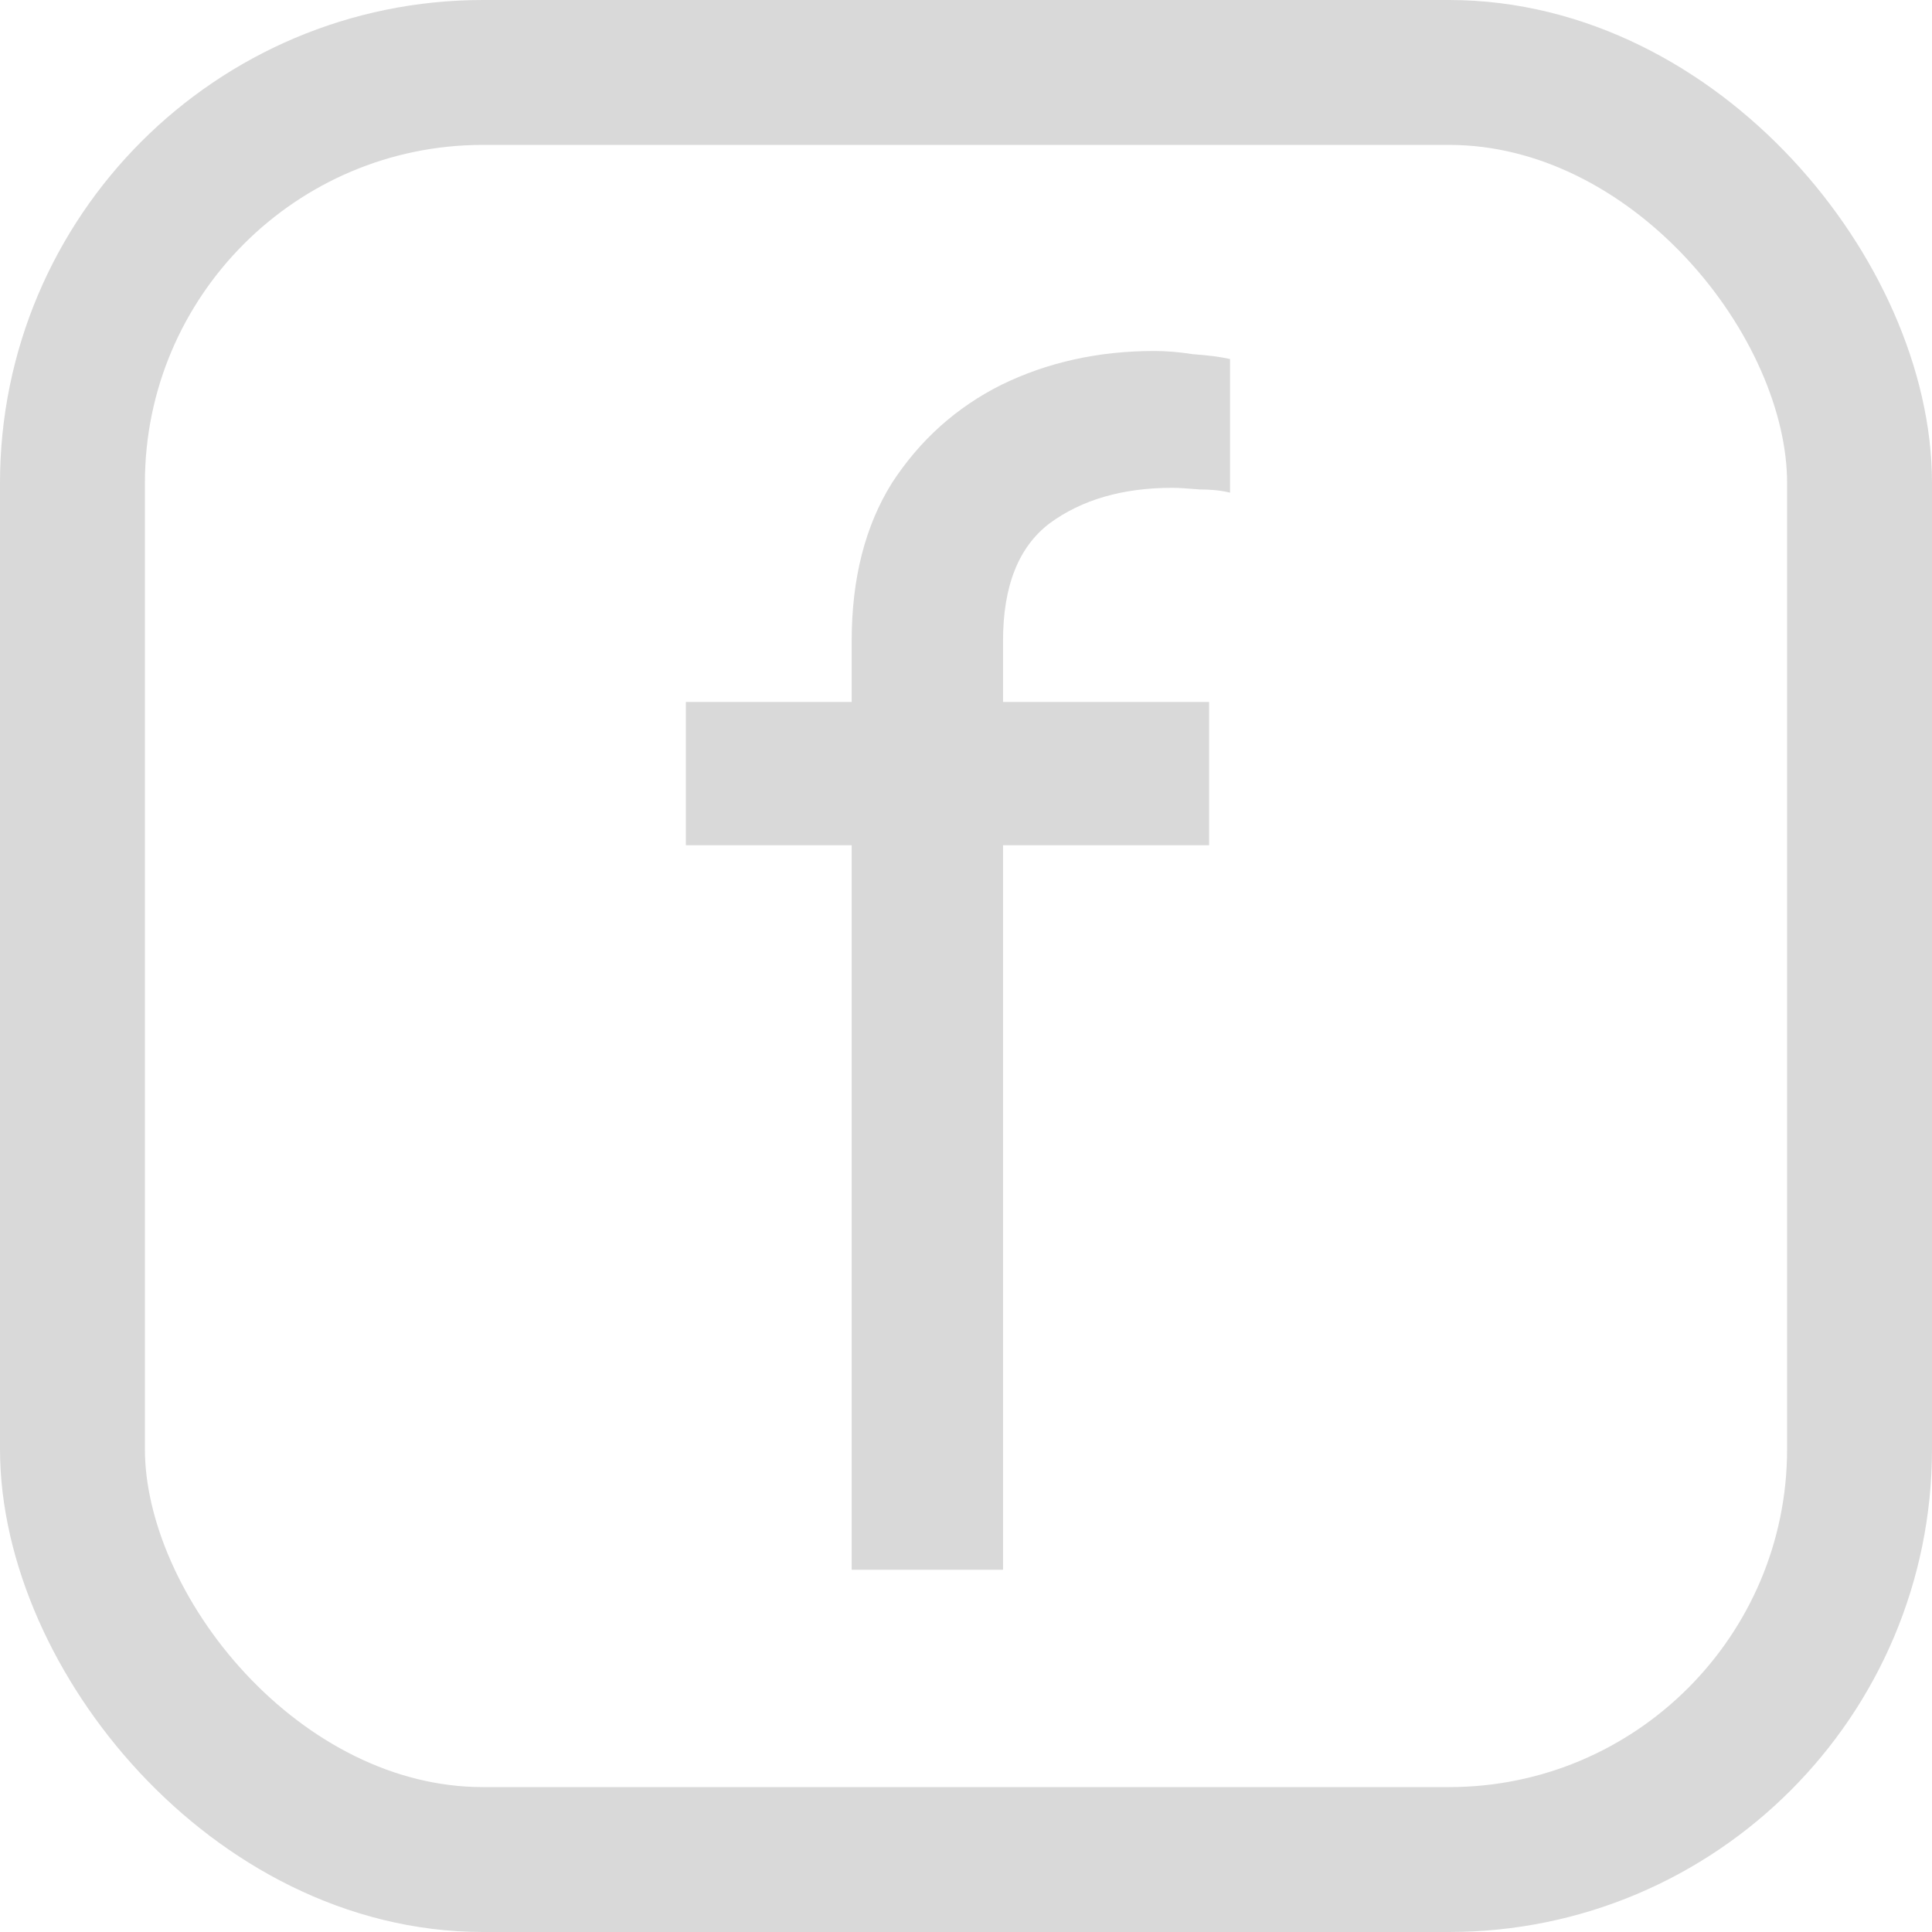 <svg width="24" height="24" viewBox="0 0 24 24" fill="none" xmlns="http://www.w3.org/2000/svg">
<rect x="0.9" y="0.9" width="22.2" height="22.2" rx="5.1" stroke="#D9D9D9" stroke-width="1.8"/>
<path d="M10.58 19.5V10.5H8.52V8.72H10.58V7.96C10.58 7.187 10.747 6.533 11.08 6C11.427 5.467 11.88 5.06 12.44 4.78C13.013 4.5 13.647 4.36 14.34 4.36C14.487 4.36 14.647 4.373 14.82 4.4C15.007 4.413 15.16 4.433 15.28 4.46V6.12C15.173 6.093 15.047 6.08 14.9 6.08C14.753 6.067 14.64 6.06 14.56 6.06C13.947 6.06 13.44 6.207 13.04 6.5C12.653 6.793 12.46 7.28 12.46 7.96V8.72H15.02V10.5H12.46V19.5H10.58Z" fill="#D9D9D9"/>
</svg>
